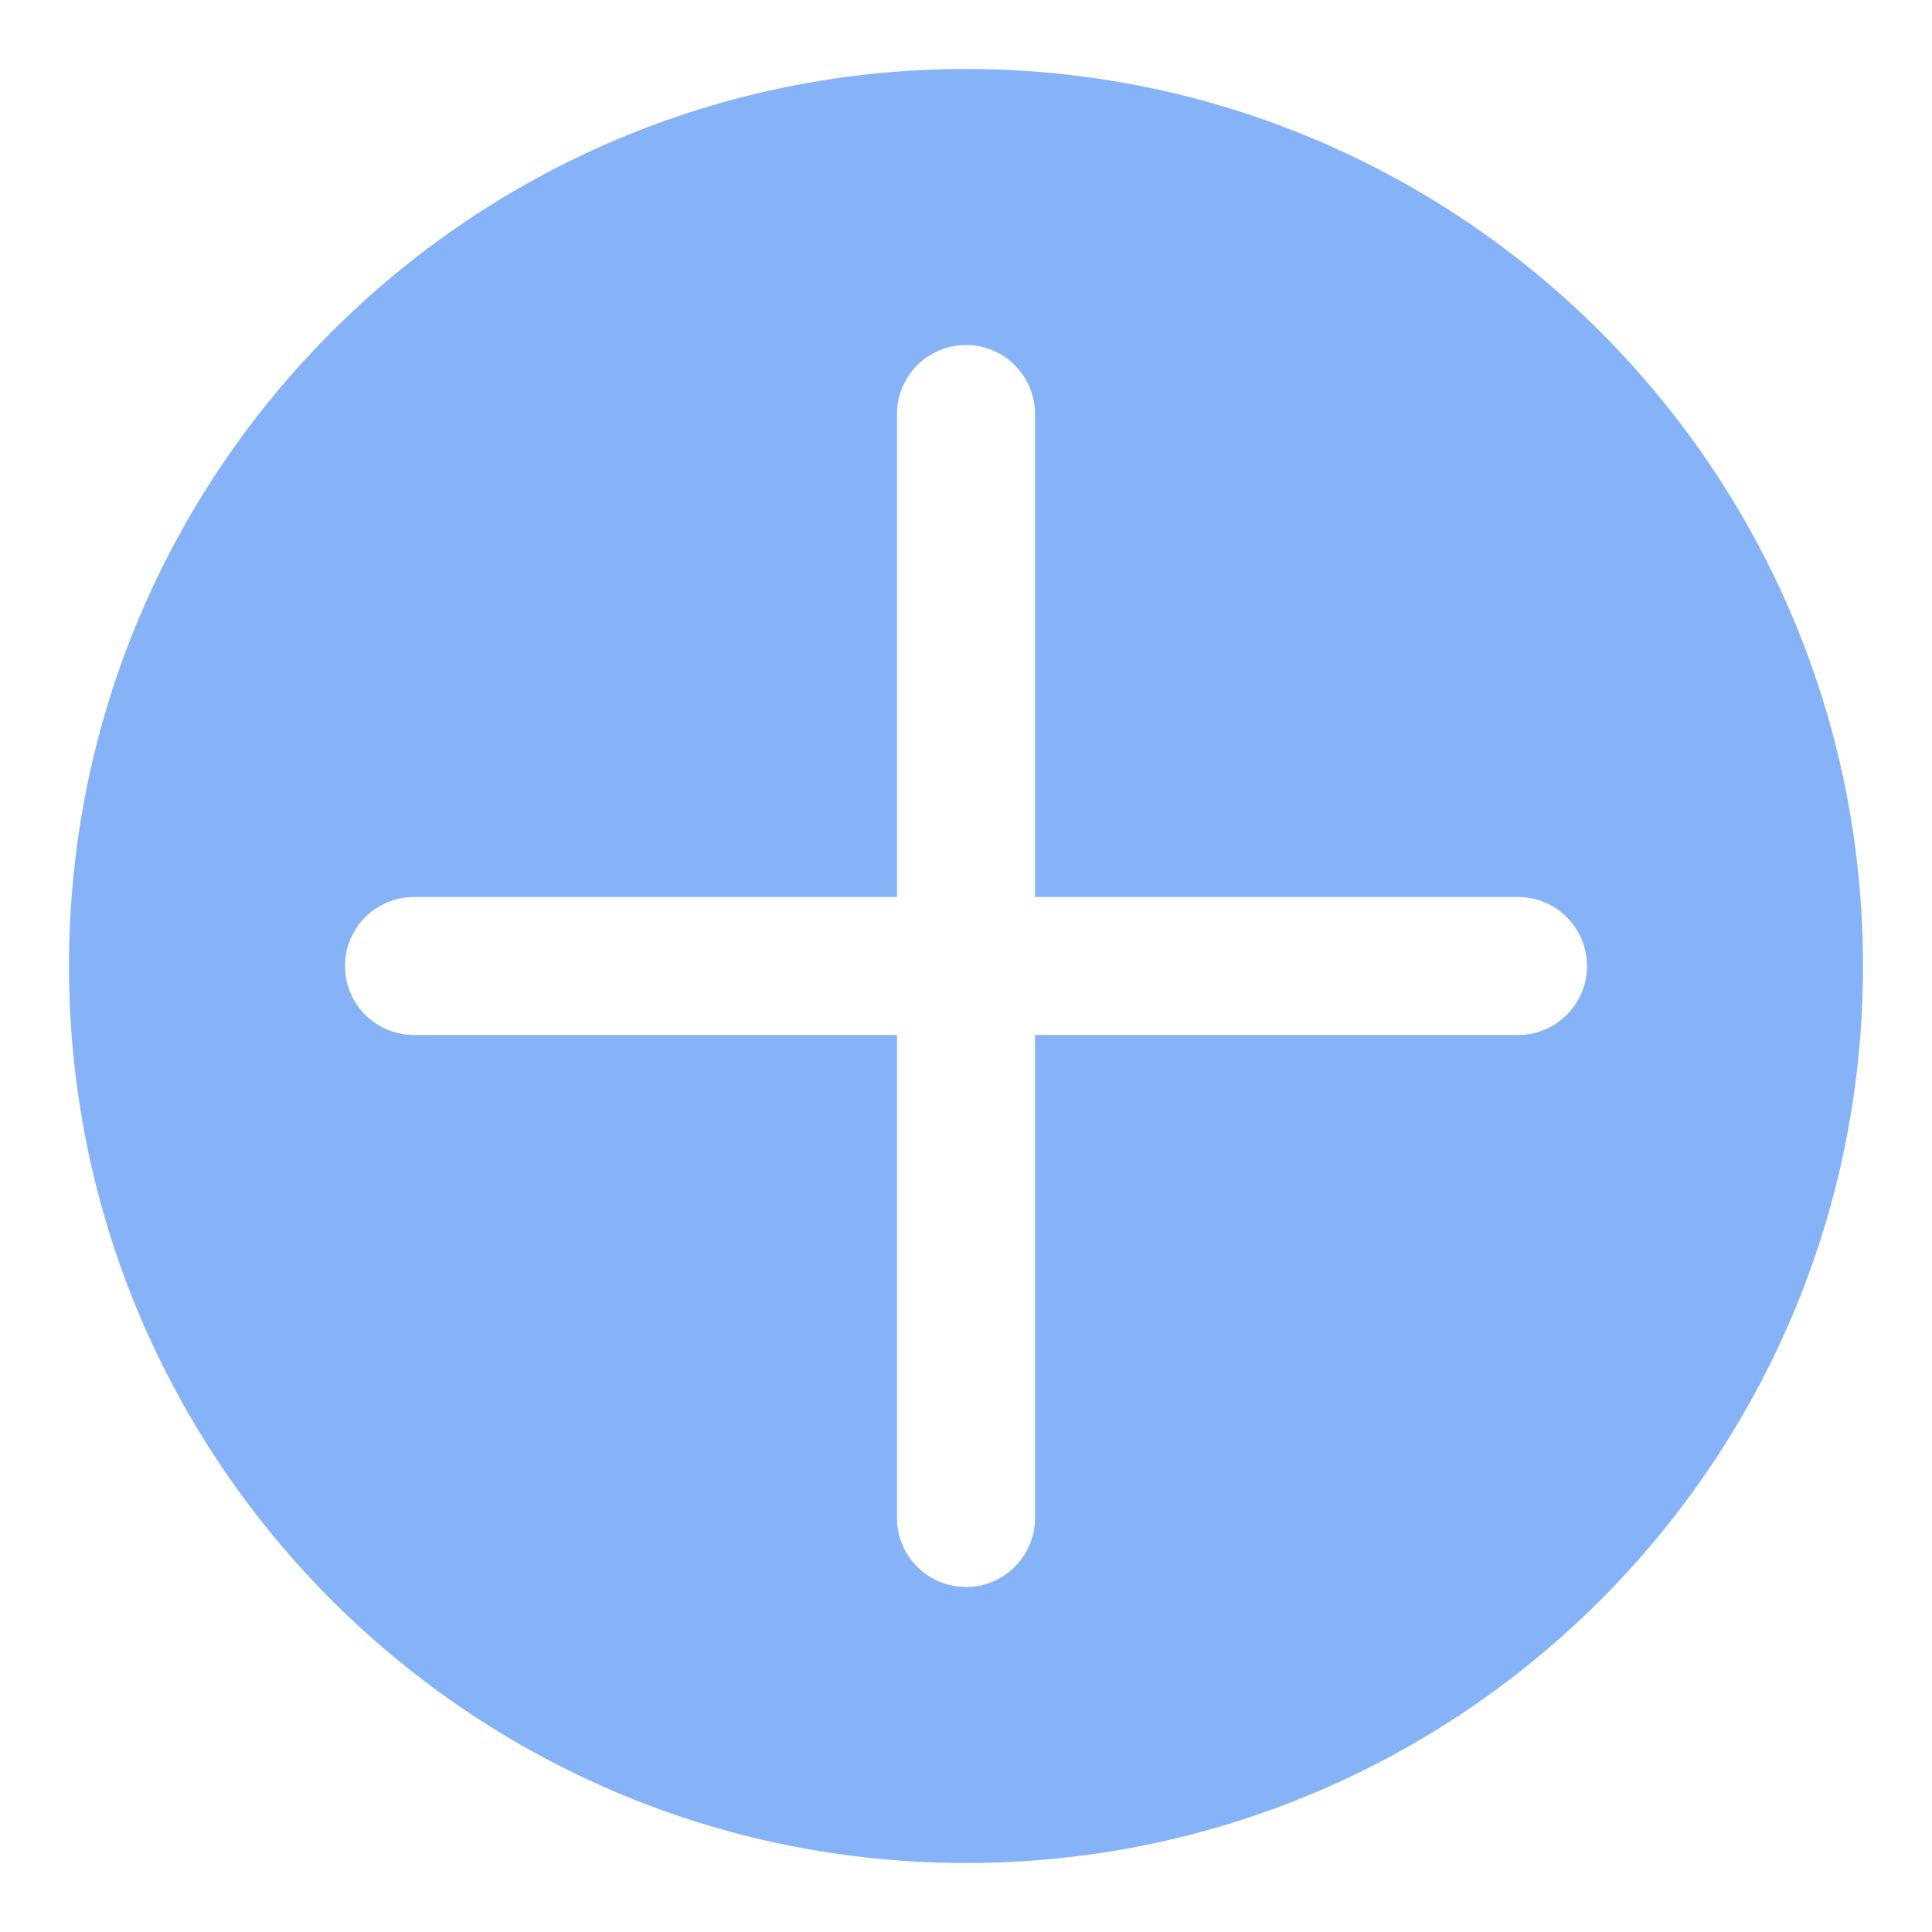 <svg width="28" height="28" viewBox="0 0 28 28" fill="none" xmlns="http://www.w3.org/2000/svg">
<path fill-rule="evenodd" clip-rule="evenodd" d="M1 14C1 6.82 6.82 1 14 1C21.18 1 27 6.82 27 14C27 21.18 21.18 27 14 27C6.82 27 1 21.18 1 14ZM13 6C13 5.448 13.448 5 14 5C14.552 5 15 5.448 15 6V13H22C22.552 13 23 13.448 23 14C23 14.552 22.552 15 22 15H15V22C15 22.552 14.552 23 14 23C13.448 23 13 22.552 13 22V15H6C5.448 15 5 14.552 5 14C5 13.448 5.448 13 6 13H13V6Z" fill="#86B3F7"/>
</svg>
